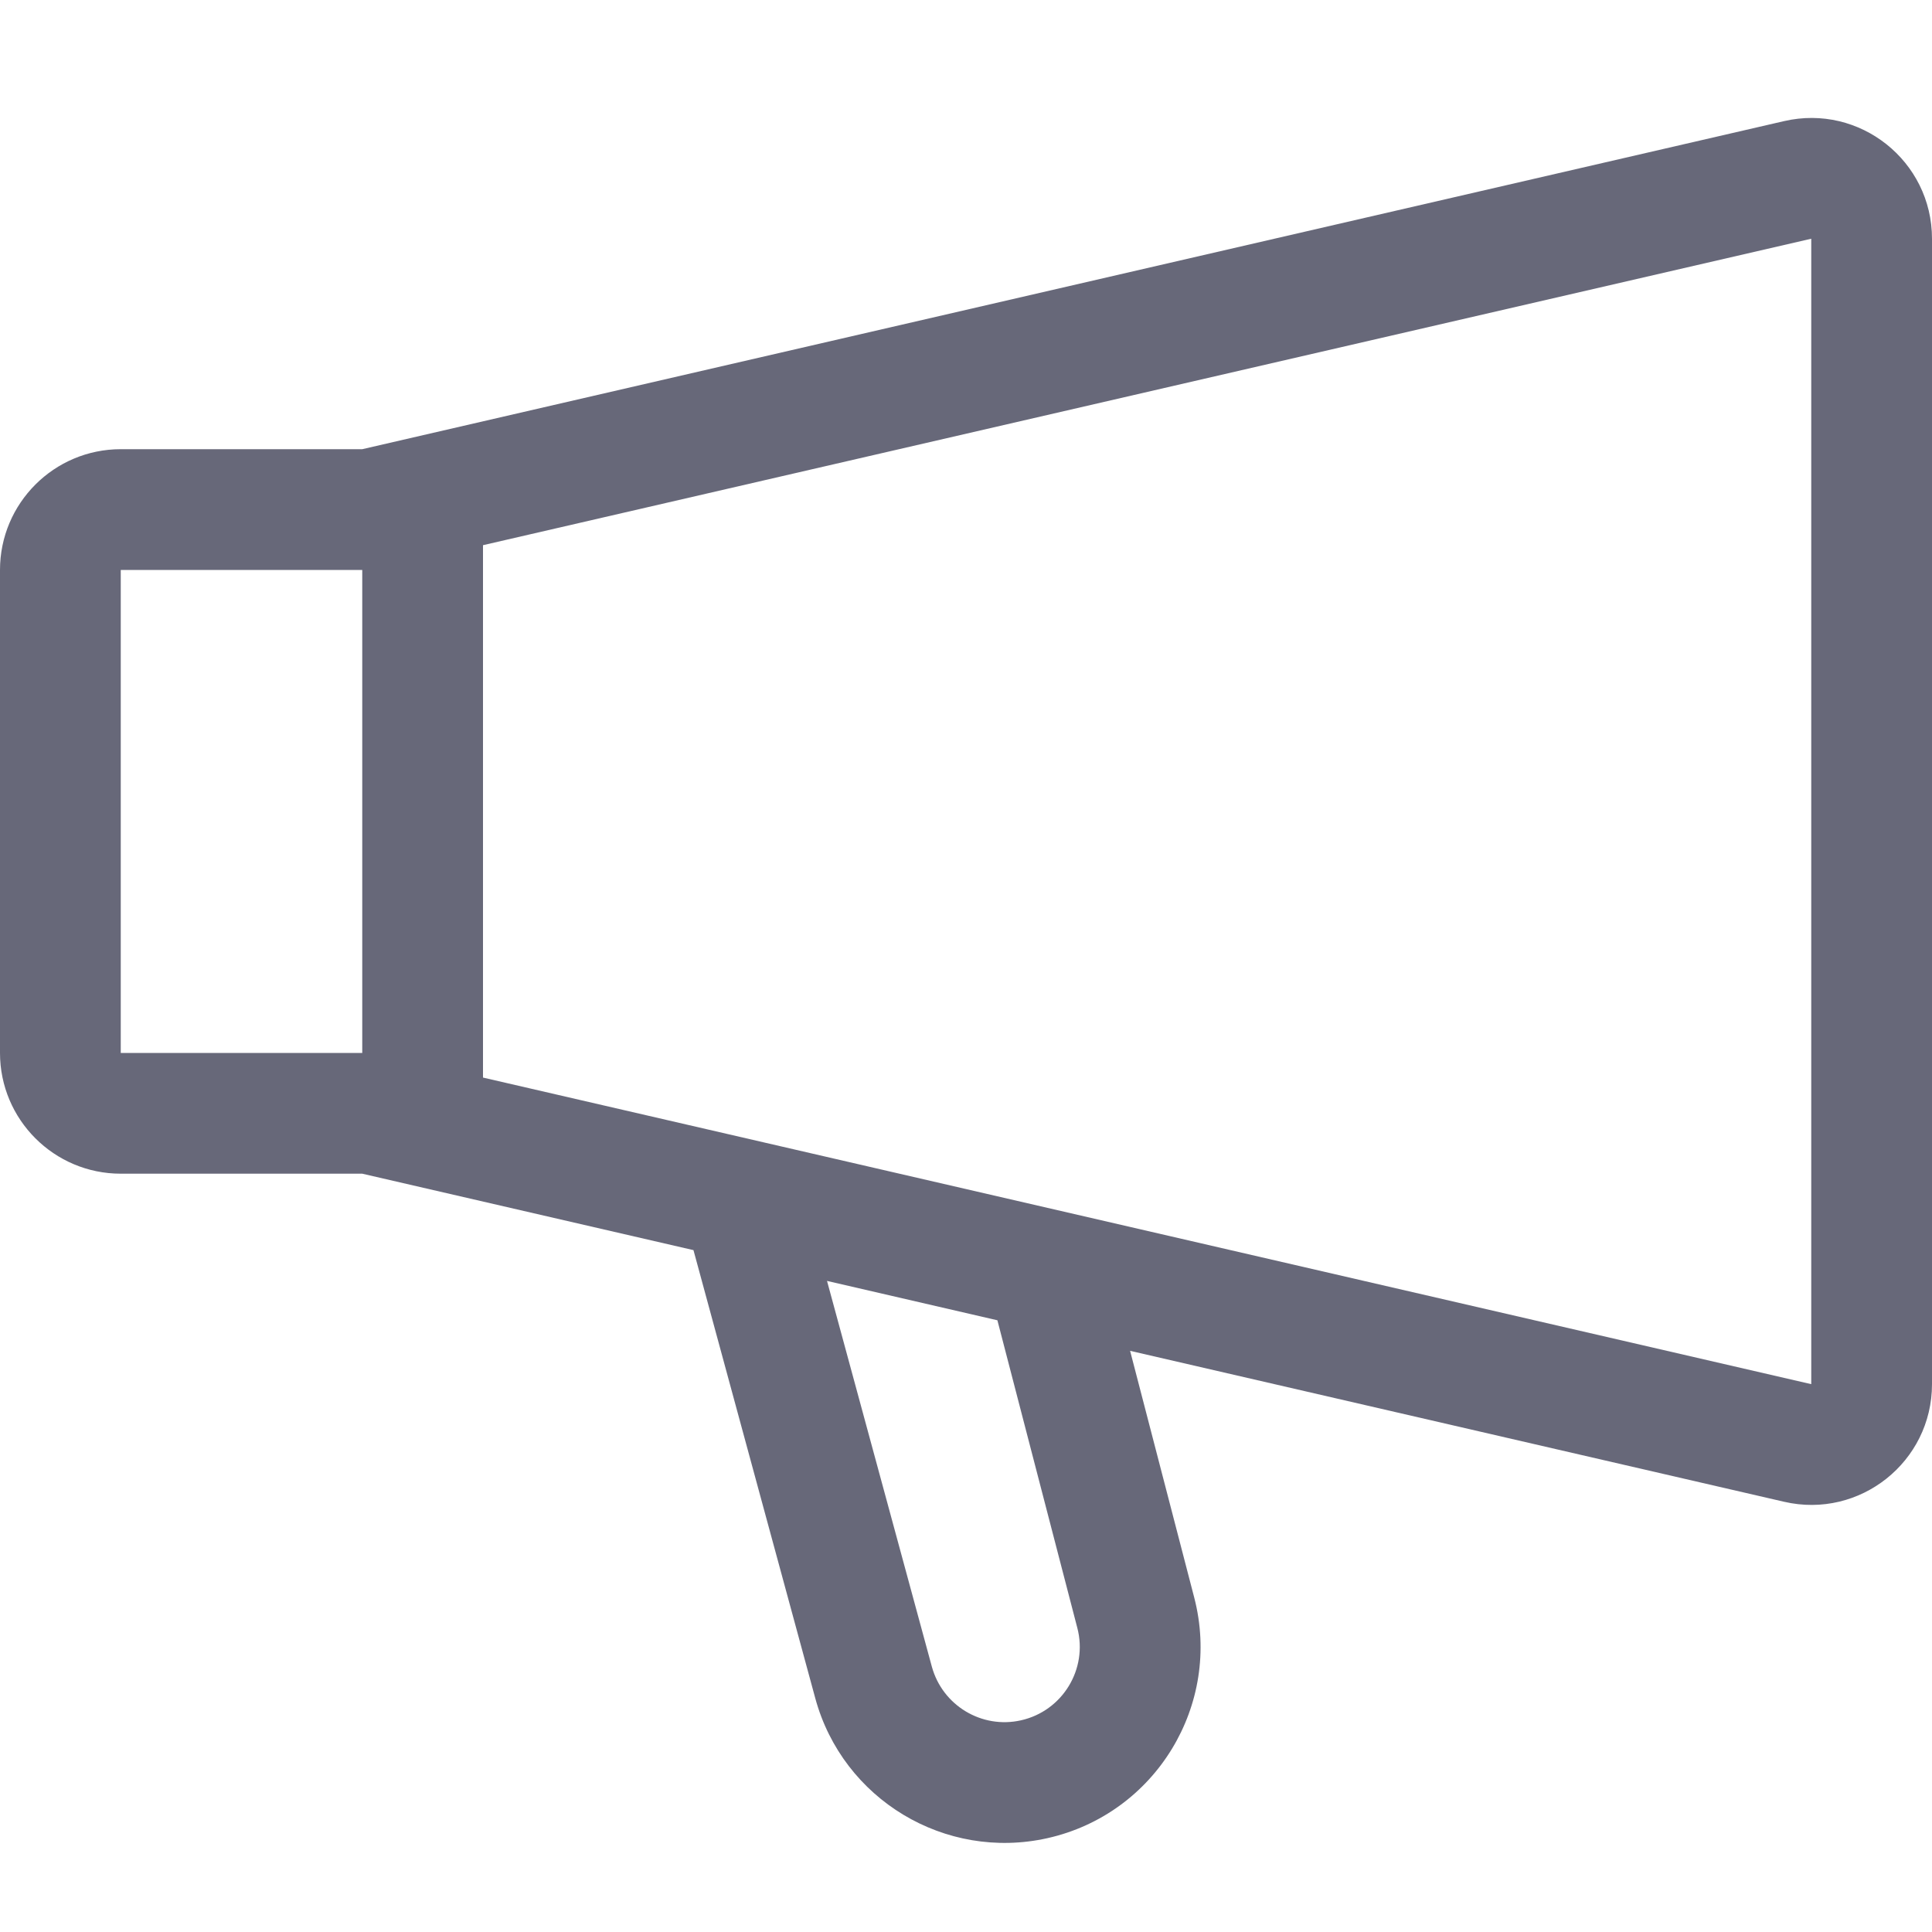 <svg width="16" height="16" viewBox="0 0 16 16" fill="none" xmlns="http://www.w3.org/2000/svg">
<path fill-rule="evenodd" clip-rule="evenodd" d="M4 8.924L15 11.463L15 1.977L4 4.515V4.72V8.72V8.924ZM3 3.72V3.72H1C0.448 3.72 0 4.168 0 4.72V8.72C0 9.272 0.448 9.72 1 9.72L3 9.72L5.743 10.353L6.752 14.065C6.98 14.902 7.827 15.412 8.674 15.223C9.57 15.022 10.121 14.119 9.89 13.23L9.359 11.187L14.775 12.437C15.402 12.582 16 12.106 16 11.463V1.977C16 1.334 15.402 0.858 14.775 1.003L3 3.72ZM8.26 10.934L6.849 10.608L7.717 13.802C7.805 14.124 8.13 14.32 8.455 14.247C8.799 14.17 9.011 13.823 8.922 13.482L8.26 10.934ZM3 4.72V8.72H1V4.72H3Z" fill="#676879"/>
</svg>
